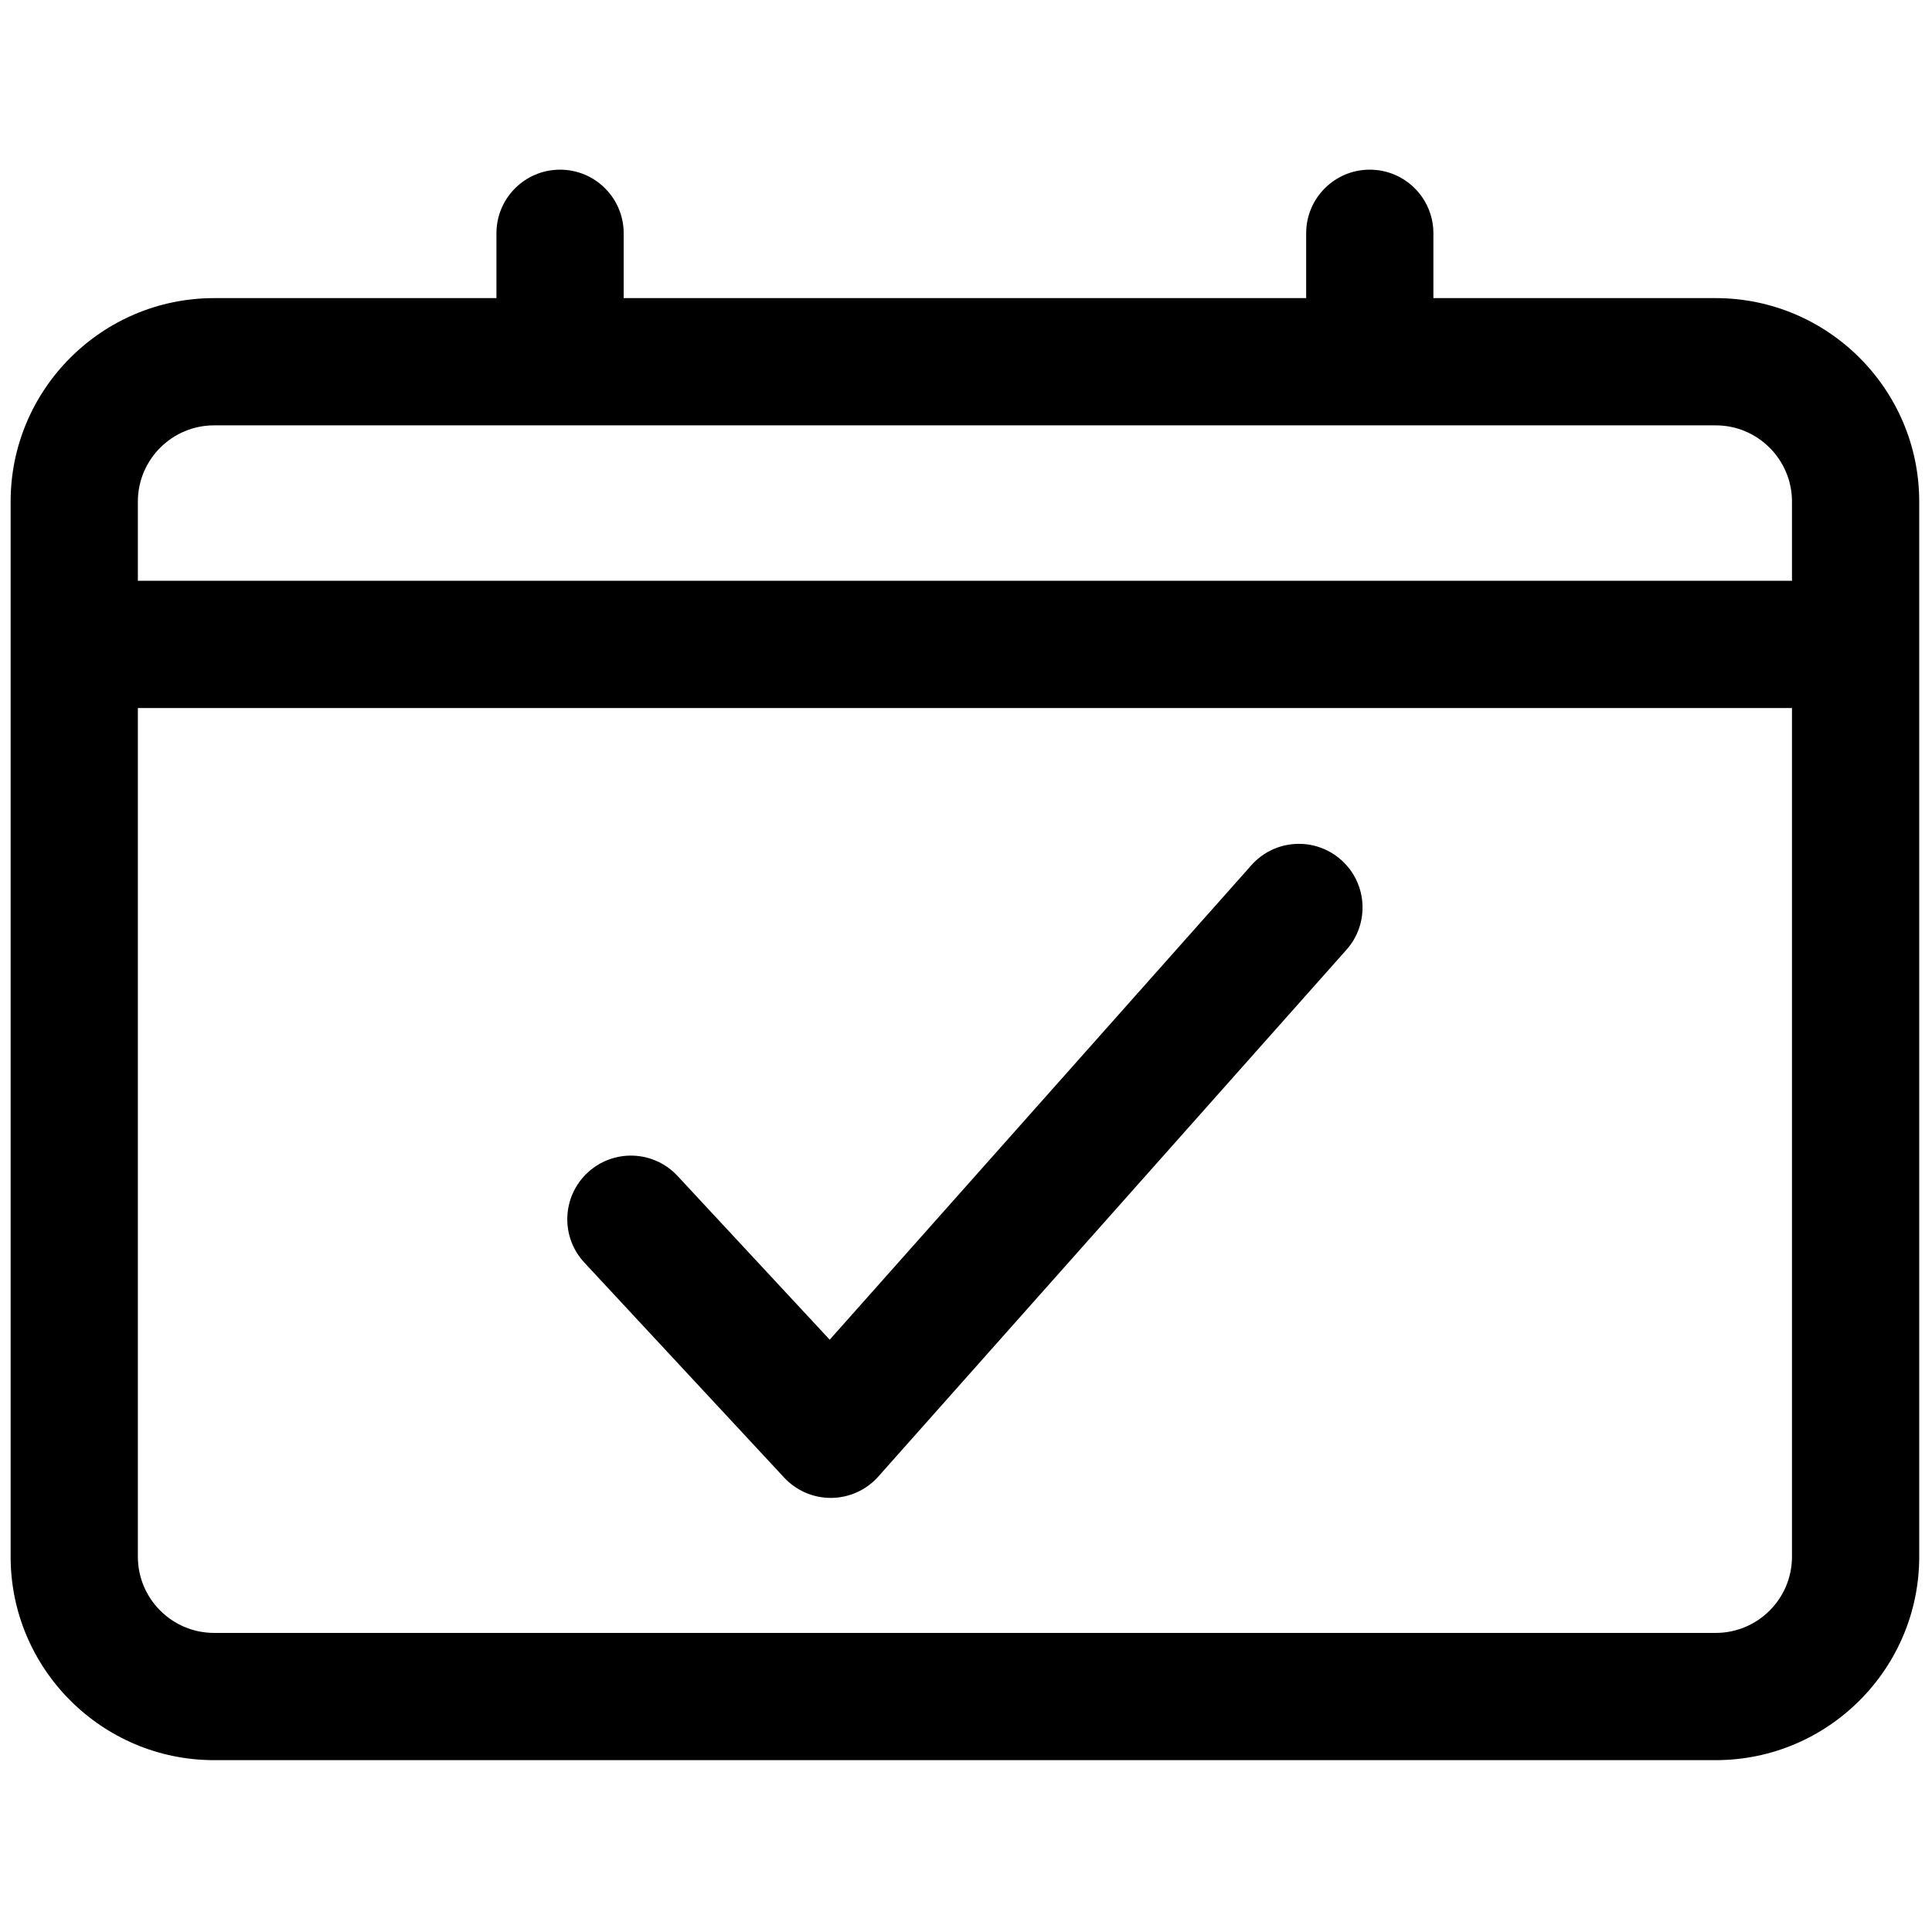 <svg xmlns="http://www.w3.org/2000/svg" xmlns:xlink="http://www.w3.org/1999/xlink" version="1.1" width="256" height="256" viewBox="0 0 256 256" xml:space="preserve">

<defs>
</defs>
<g style="stroke: none; stroke-width: 0; stroke-dasharray: none; stroke-linecap: butt; stroke-linejoin: miter; stroke-miterlimit: 10; fill: none; fill-rule: nonzero; opacity: 1;" transform="translate(1.407 1.407) scale(2.81 2.81)" >
	<path d="M 80.405 13.557 H 67.091 V 10.5 c 0 -1.657 -1.343 -3 -3 -3 s -3 1.343 -3 3 v 3.057 H 28.909 V 10.5 c 0 -1.657 -1.343 -3 -3 -3 s -3 1.343 -3 3 v 3.057 H 9.595 C 4.304 13.557 0 17.861 0 23.152 v 49.752 c 0 5.291 4.304 9.595 9.595 9.595 h 70.81 c 5.291 0 9.595 -4.304 9.595 -9.595 V 23.152 C 90 17.861 85.696 13.557 80.405 13.557 z M 9.595 19.557 h 70.81 c 1.982 0 3.595 1.613 3.595 3.595 v 3.733 H 6 v -3.733 C 6 21.17 7.613 19.557 9.595 19.557 z M 80.405 76.499 H 9.595 C 7.613 76.499 6 74.887 6 72.904 V 32.886 h 78 v 40.019 C 84 74.887 82.388 76.499 80.405 76.499 z" style="stroke: none; stroke-width: 1; stroke-dasharray: none; stroke-linecap: butt; stroke-linejoin: miter; stroke-miterlimit: 10; fill: rgb(0,0,0); fill-rule: nonzero; opacity: 1;" transform=" matrix(1 0 0 1 0 0) " stroke-linecap="round" />
	<path d="M 58.508 40.299 L 38.624 62.673 l -7.176 -7.723 c -1.128 -1.215 -3.026 -1.283 -4.24 -0.155 s -1.284 3.025 -0.156 4.239 l 9.424 10.141 c 0.568 0.611 1.364 0.958 2.198 0.958 c 0.011 0 0.022 0 0.033 0 c 0.846 -0.01 1.647 -0.375 2.209 -1.007 l 22.076 -24.842 c 1.101 -1.238 0.989 -3.134 -0.249 -4.235 C 61.503 38.948 59.607 39.059 58.508 40.299 z" style="stroke: none; stroke-width: 1; stroke-dasharray: none; stroke-linecap: butt; stroke-linejoin: miter; stroke-miterlimit: 10; fill: rgb(0,0,0); fill-rule: nonzero; opacity: 1;" transform=" matrix(1 0 0 1 0 0) " stroke-linecap="round" />
</g>
</svg>